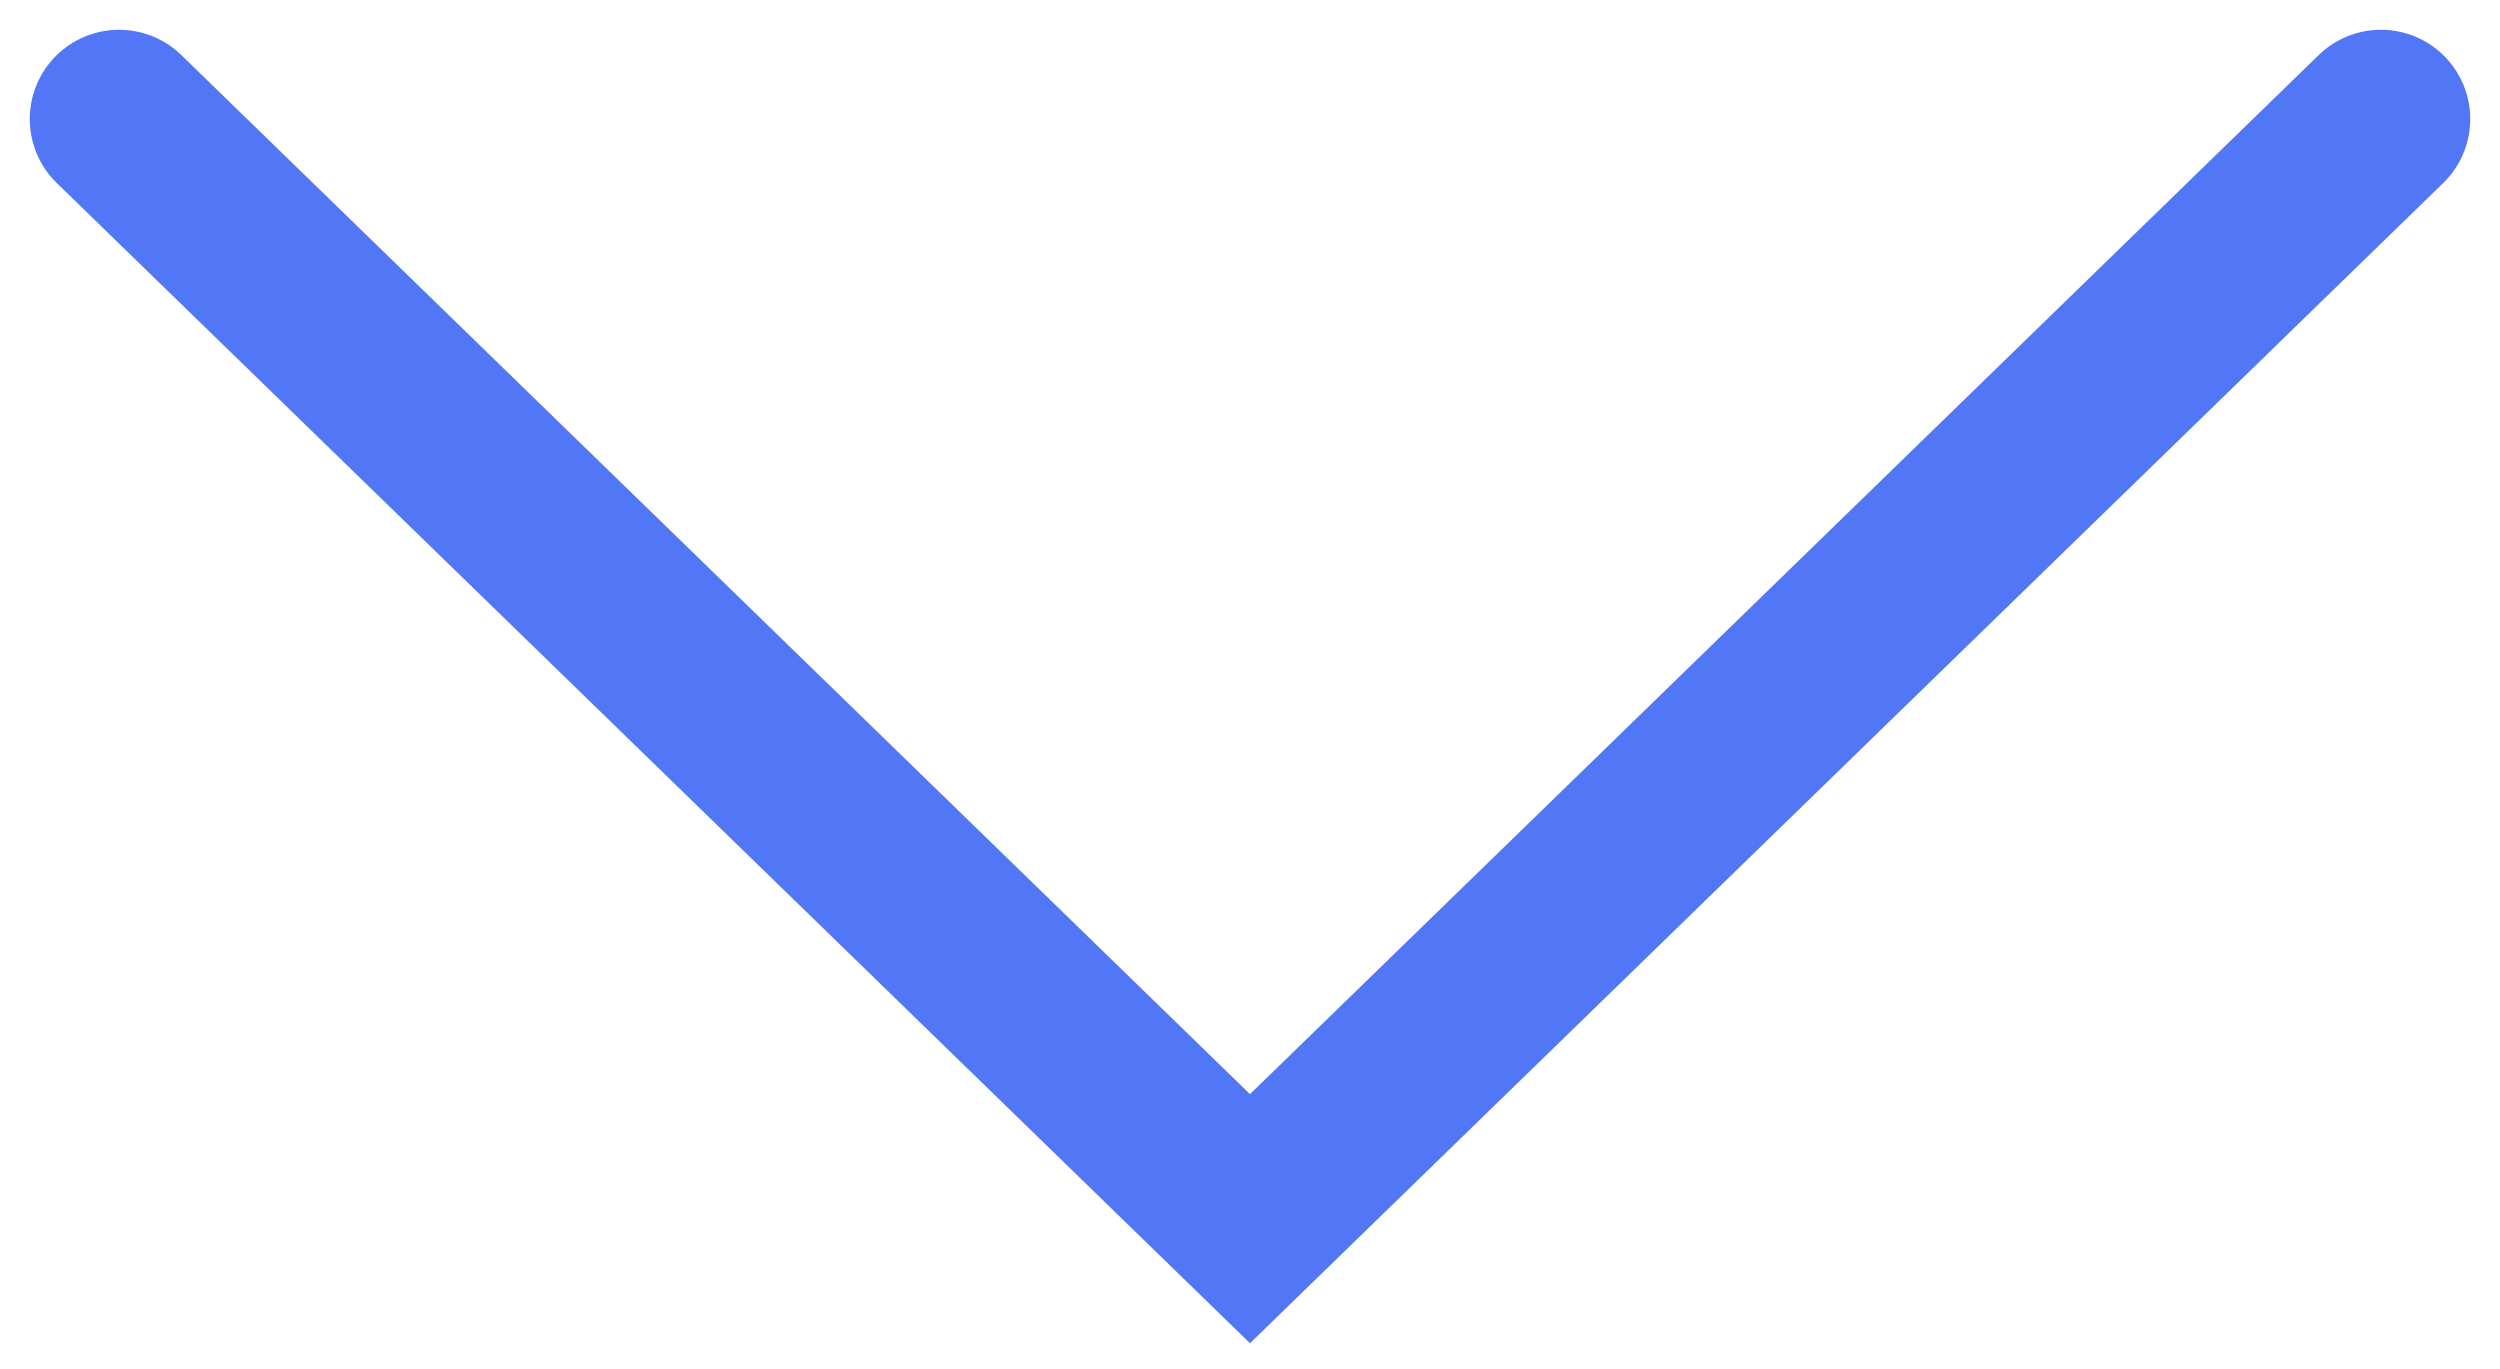 <svg width="42" height="23" viewBox="0 0 42 23" fill="none" xmlns="http://www.w3.org/2000/svg">
<path id="Vector" d="M40 2L21 20.474L2 2" stroke="#5277F6" stroke-width="3" stroke-linecap="round"/>
</svg>
